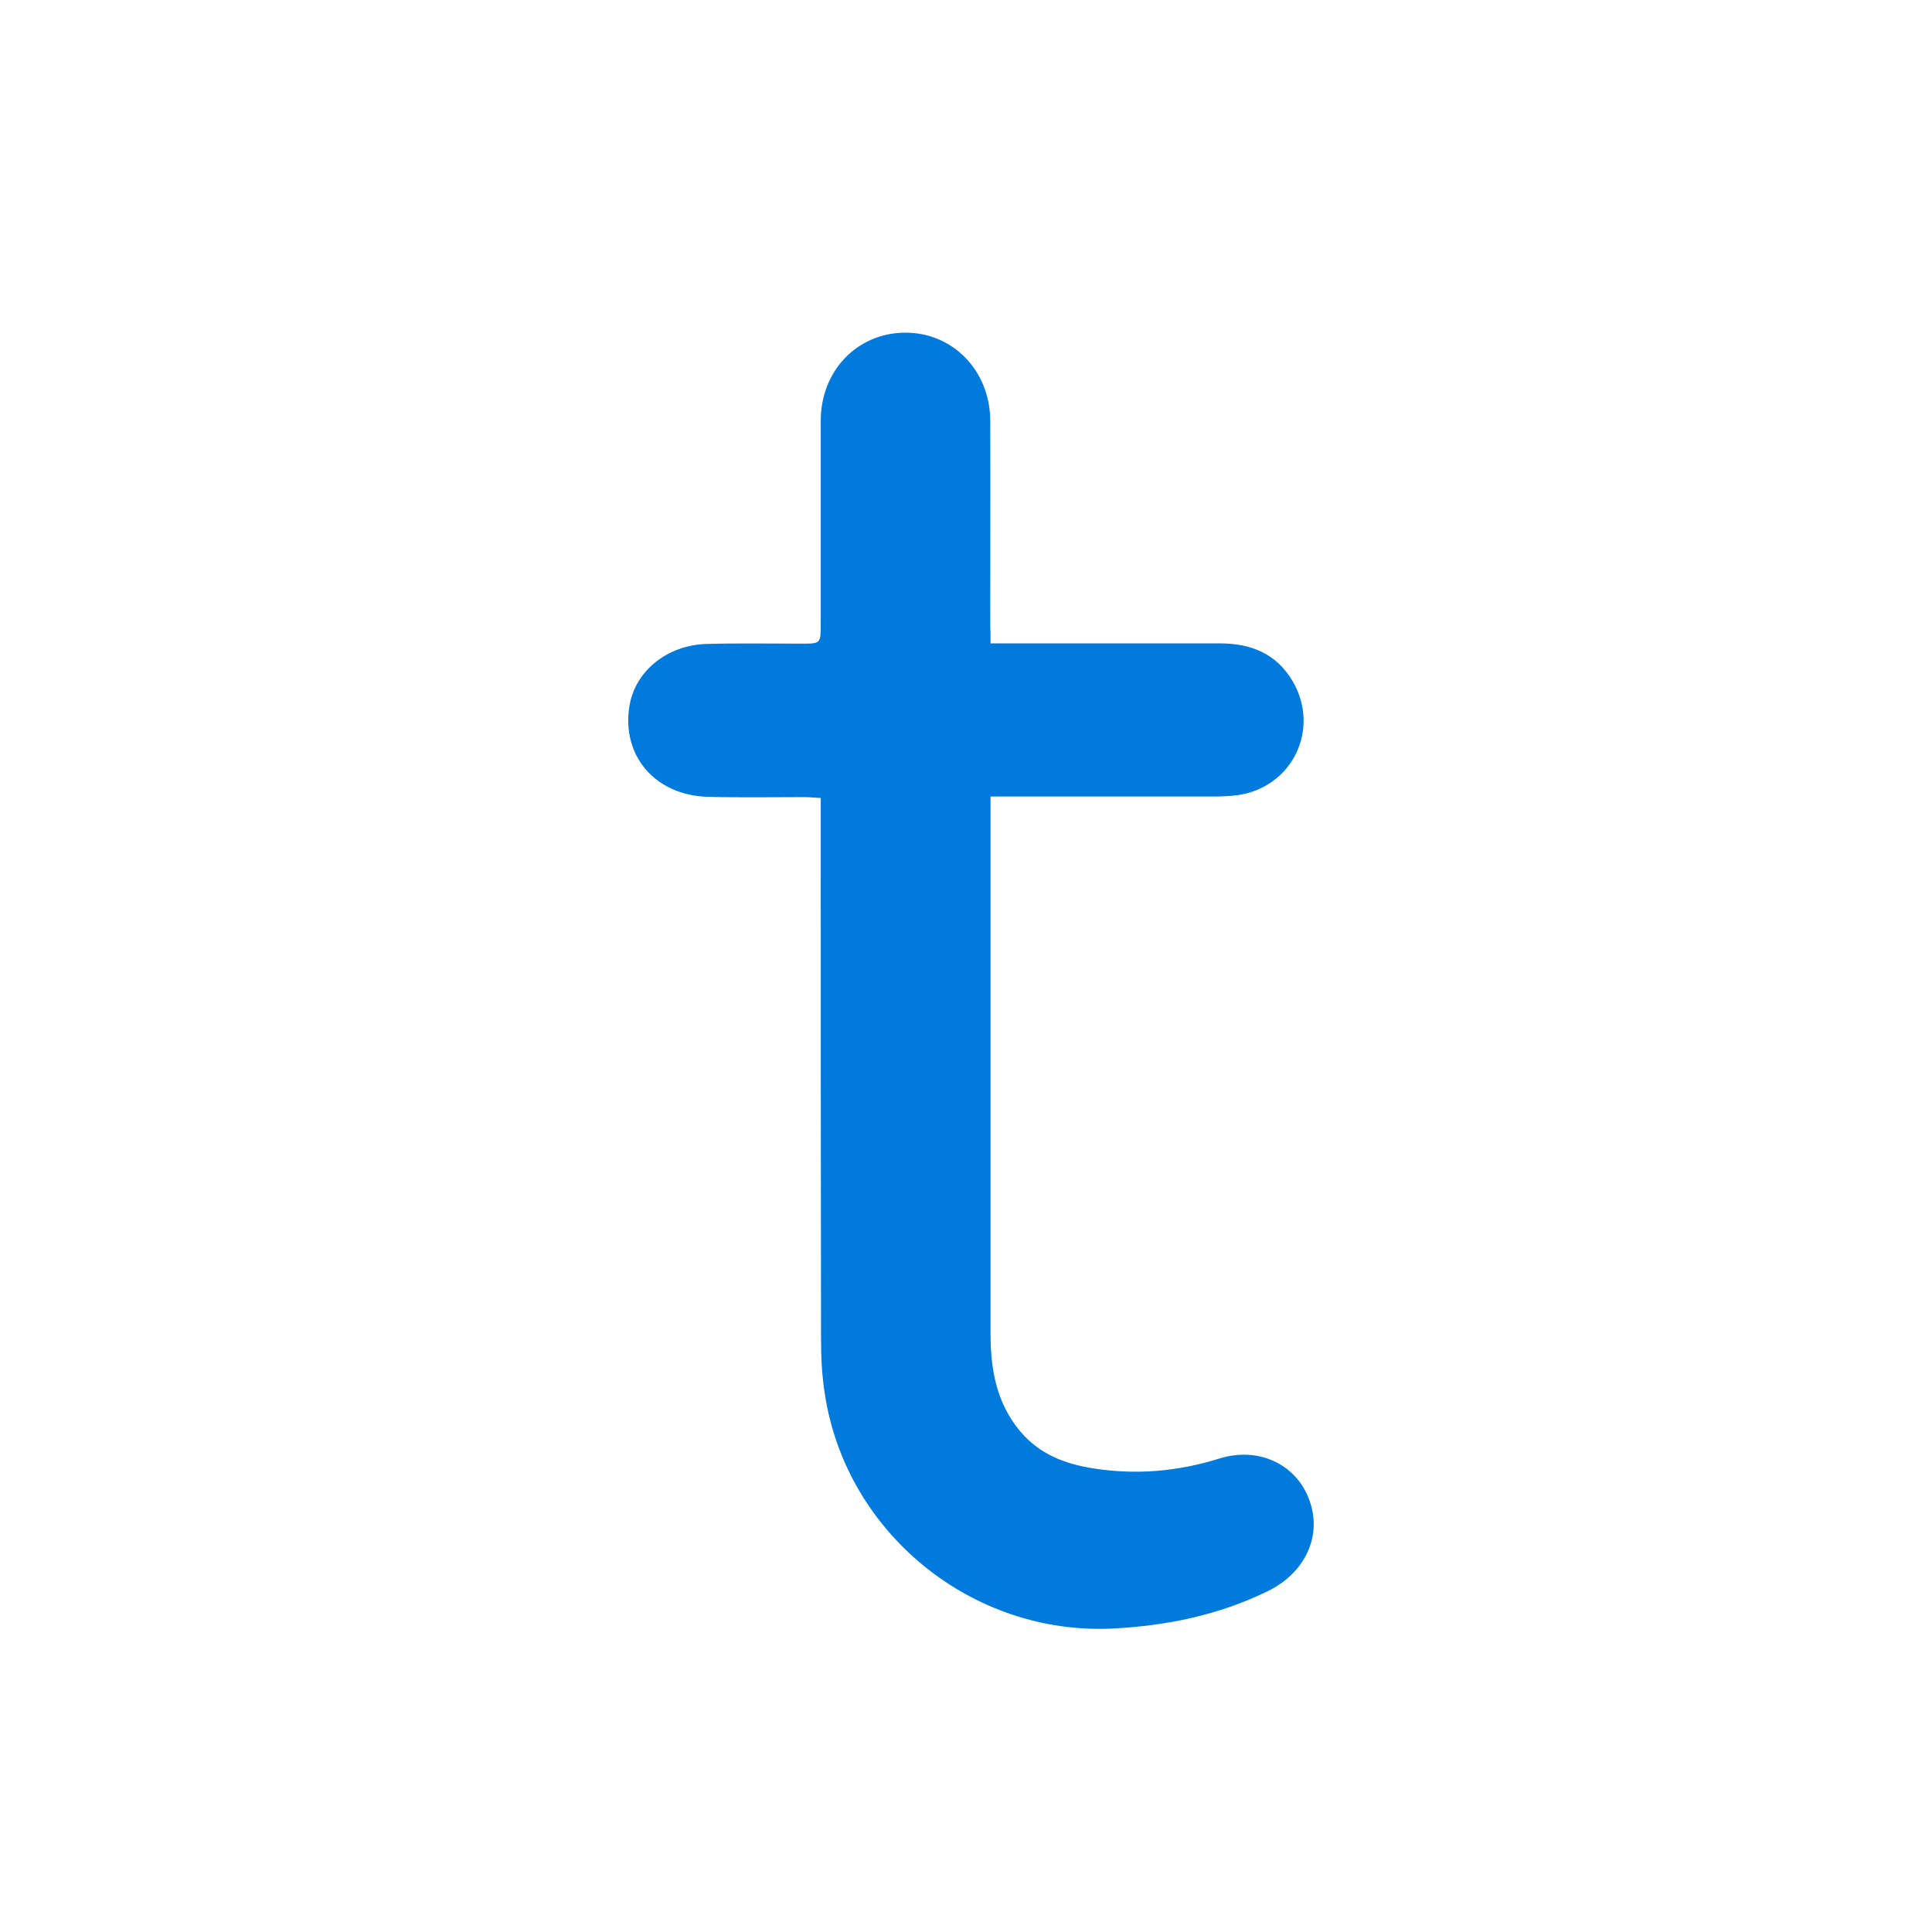 <?xml version="1.0" encoding="UTF-8" standalone="no"?>
<svg
   width="116.947"
   height="116.947"
   viewBox="0 0 3704.895 3733.965"
   version="1.1"
   id="svg4"
   sodipodi:docname="TENOR_VECTOR.svg"
   xml:space="preserve"
   inkscape:version="1.3.2 (091e20ef0f, 2023-11-25)"
   xmlns:inkscape="http://www.inkscape.org/namespaces/inkscape"
   xmlns:sodipodi="http://sodipodi.sourceforge.net/DTD/sodipodi-0.dtd"
   xmlns="http://www.w3.org/2000/svg"
   xmlns:svg="http://www.w3.org/2000/svg"><sodipodi:namedview
     id="namedview4"
     pagecolor="#ffffff"
     bordercolor="#666666"
     borderopacity="1.0"
     inkscape:showpageshadow="2"
     inkscape:pageopacity="0.0"
     inkscape:pagecheckerboard="0"
     inkscape:deskcolor="#d1d1d1"
     inkscape:zoom="3.89"
     inkscape:cx="43.44473"
     inkscape:cy="65.167095"
     inkscape:window-width="1888"
     inkscape:window-height="1060"
     inkscape:window-x="32"
     inkscape:window-y="0"
     inkscape:window-maximized="1"
     inkscape:current-layer="g1" /><!-- Generator: Sketch 3.8.3 (29802) - http://www.bohemiancoding.com/sketch --><title
     id="title1">TENOR_VECTOR</title><desc
     id="desc1">Created with Sketch.</desc><defs
     id="defs1" /><g
     id="Page-1"
     stroke="none"
     stroke-width="1"
     fill="none"
     fill-rule="evenodd"
     transform="translate(1743.864,1673.071)"><g
       id="TENOR_VECTOR"
       fill="#007add"><g
         id="TENOR_GREY"><g
           id="g1"
           transform="matrix(31.929,0,0,31.929,-2118.096,-2041.089)"><path
             fill="url(#svg_7ac8_a)"
             d="M 130,70 C 130,36.863 103.137,10 70,10 36.863,10 10,36.863 10,70 c 0,33.137 26.863,60 60,60 33.137,0 60,-26.863 60,-60 z"
             id="path1" /></g><path
           d="m 155.998,-429.638 h 36.648 405.949 c 60.892,0 110.508,19.734 142.082,74.424 52.435,91.902 -1.128,202.975 -105.998,218.761 -16.351,2.255 -33.829,2.819 -50.744,2.819 h -391.854 -36.084 v 31.574 1006.415 c 0,67.658 10.713,132.497 56.382,187.751 37.212,45.105 87.392,64.275 142.082,72.733 81.754,12.968 162.943,6.202 242.442,-18.606 75.552,-24.244 149.976,9.585 175.347,80.062 25.936,71.605 -10.713,142.082 -80.626,175.911 -94.721,46.233 -193.953,66.531 -298.824,72.169 -271.76,13.532 -515.894,-183.805 -557.052,-453.31 -5.638,-34.957 -7.33,-71.041 -7.33,-106.562 -0.564,-335.472 -0.564,-670.944 -0.564,-1006.415 v -38.903 c -12.404,-0.564 -22.553,-1.691 -32.138,-1.691 -62.02,0 -124.04,1.128 -186.06,-0.564 -101.487,-2.819 -166.89,-78.935 -151.667,-174.784 10.713,-67.658 72.169,-118.402 149.412,-120.657 60.892,-1.691 122.349,-0.564 183.241,-0.564 37.212,0 37.212,0 37.212,-38.903 v -391.854 c 0,-95.849 69.35,-169.145 161.816,-170.273 92.466,-1.128 165.199,72.732 165.763,169.709 0.564,131.37 0,263.303 0,394.673 0.564,10.713 0.564,21.989 0.564,36.084 z"
           id="path3"
           style="stroke-width:1" /></g></g></g></svg>
